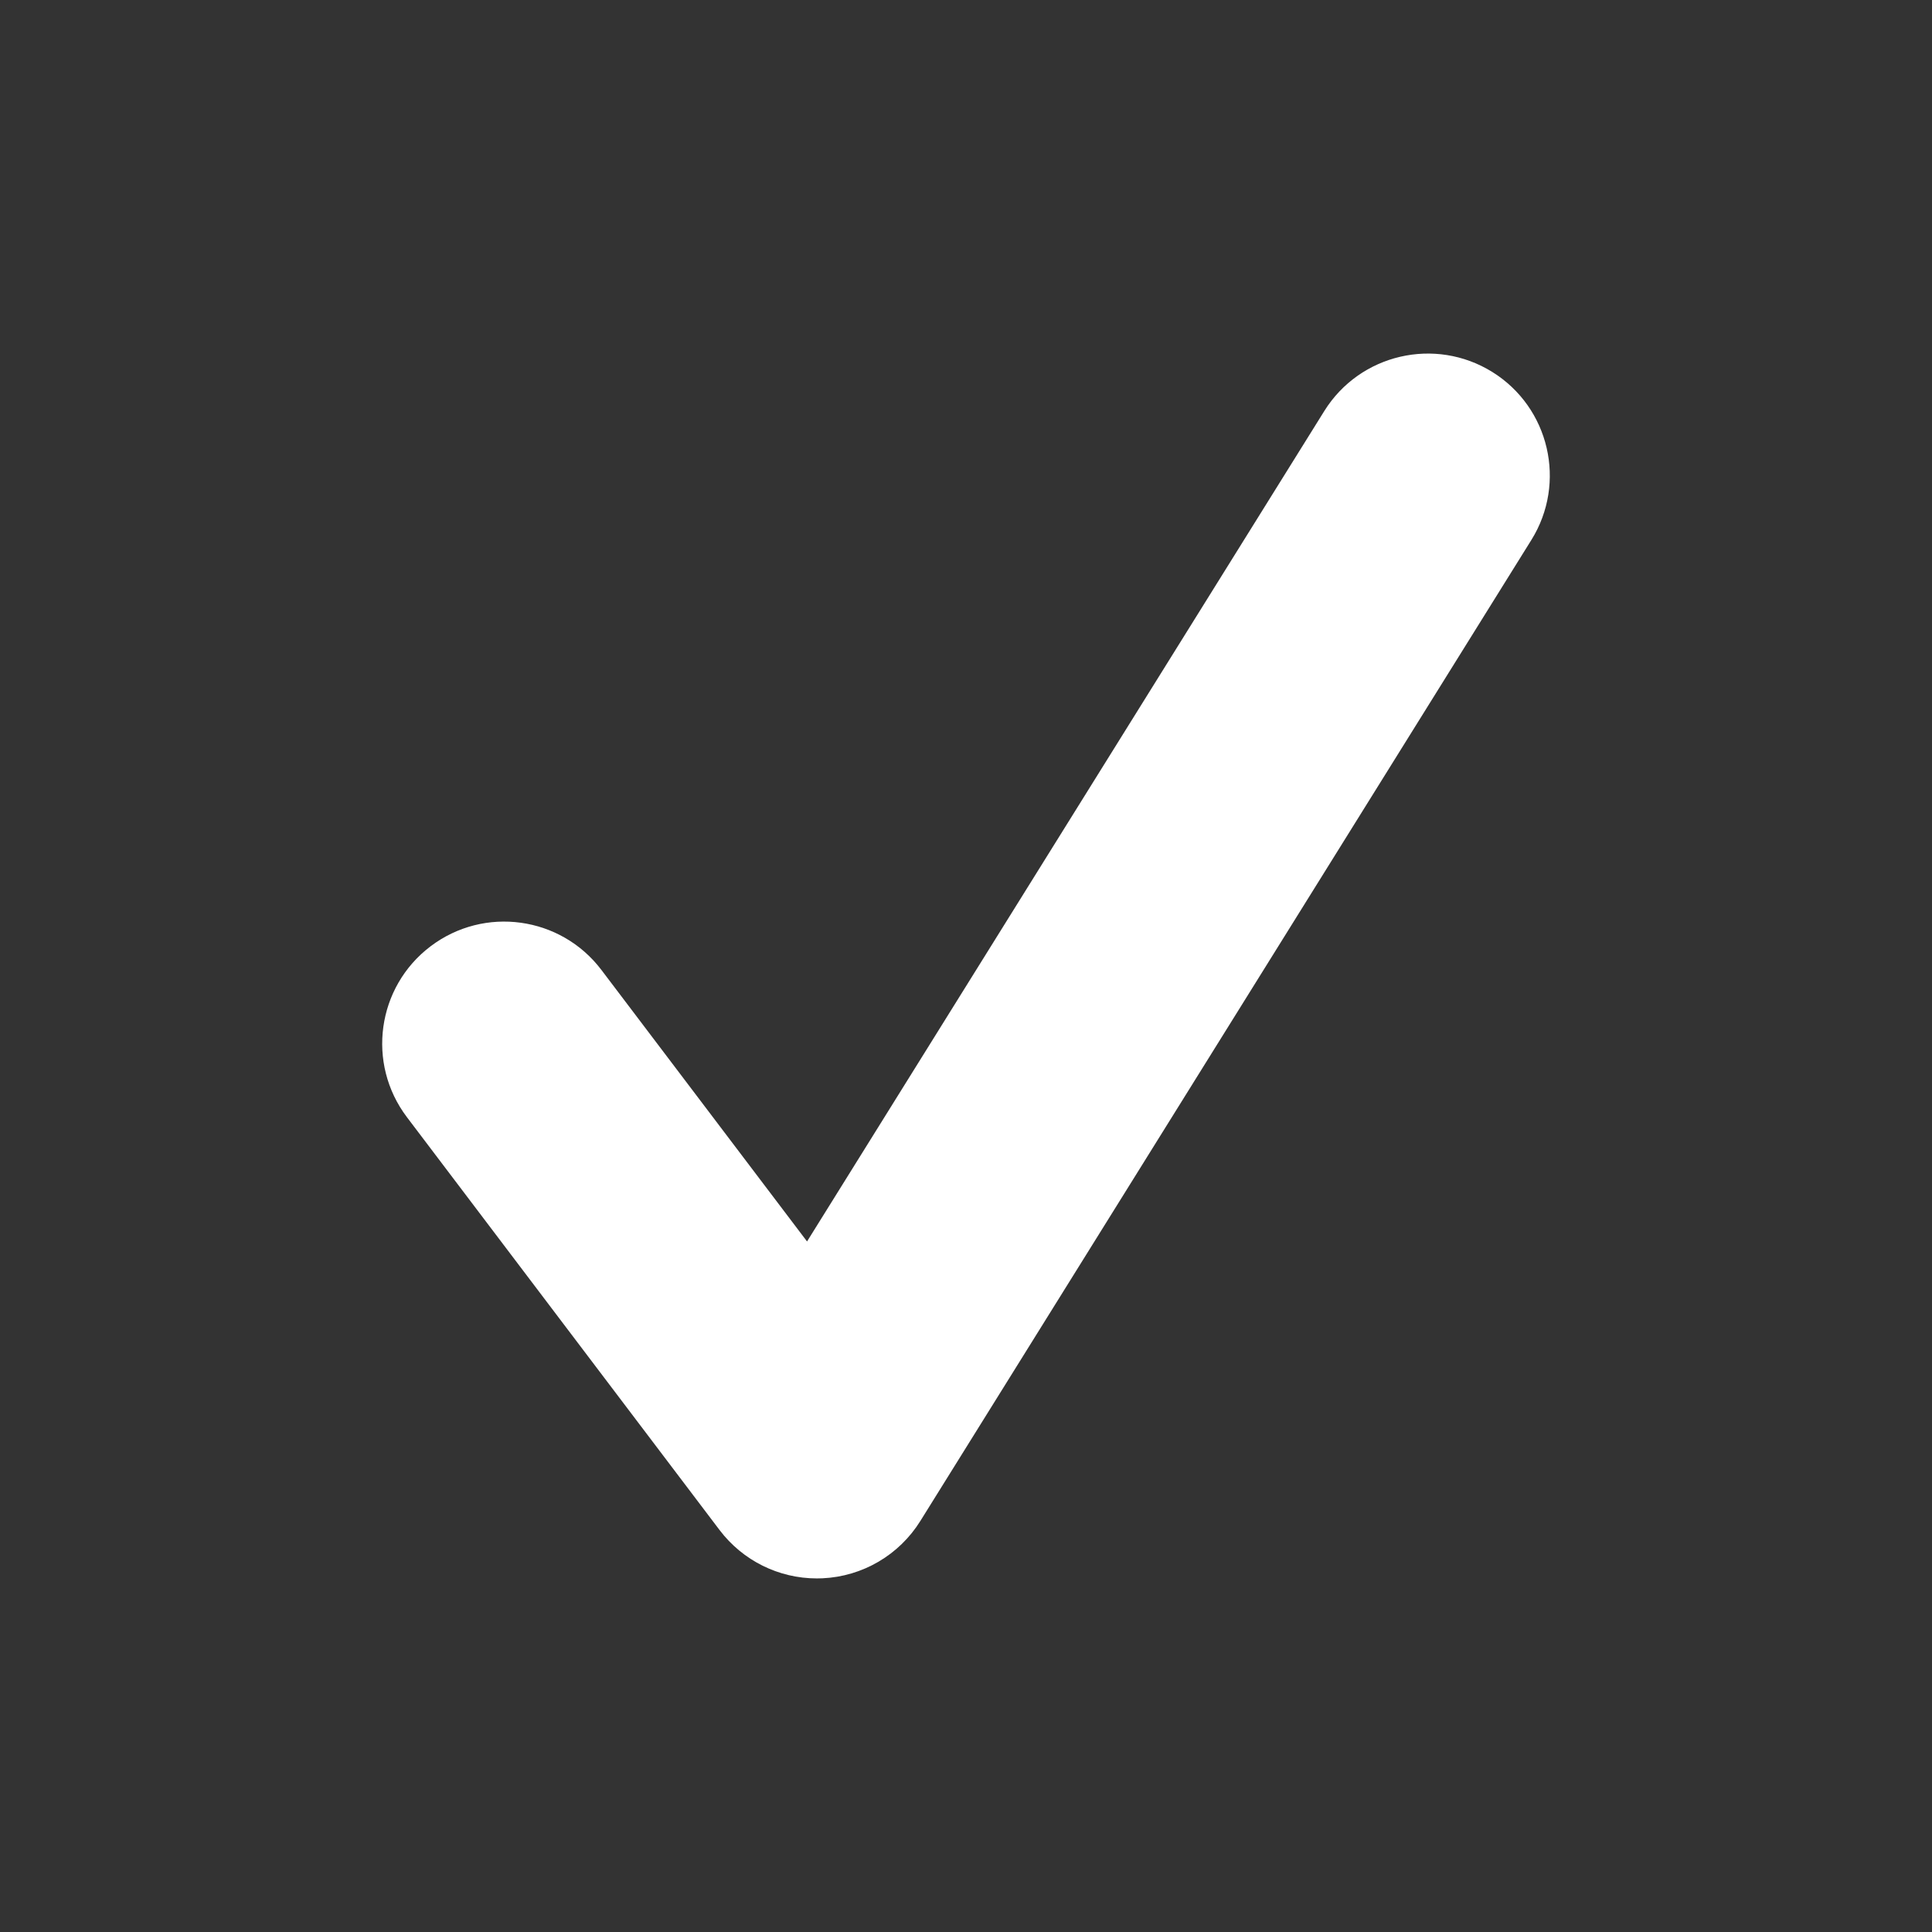 <?xml version="1.0" encoding="UTF-8"?>
<!DOCTYPE svg PUBLIC "-//W3C//DTD SVG 1.1//EN" "http://www.w3.org/Graphics/SVG/1.1/DTD/svg11.dtd">
<svg version="1.1" xmlns="http://www.w3.org/2000/svg" xmlns:xlink="http://www.w3.org/1999/xlink" x="0" y="0" width="80" height="80" viewBox="0, 0, 80, 80">
  <rect x="0" y="0" width="80" height="80" fill="#333333" stroke="none"/>
  <g id="Layer_1">
    <path d="M33.823,65.359 C32.247,65.359 30.756,64.622 29.797,63.357 L16.85,46.26 C15.166,44.036 15.604,40.869 17.828,39.185 C20.055,37.5 23.219,37.941 24.903,40.163 L33.418,51.406 L54.836,17.02 C56.31,14.655 59.424,13.931 61.794,15.403 C64.161,16.877 64.885,19.992 63.41,22.36 L38.111,62.978 C37.232,64.391 35.715,65.279 34.054,65.354 C33.976,65.358 33.899,65.359 33.823,65.359" fill="#FFFFFF"/>
  </g>
</svg>

